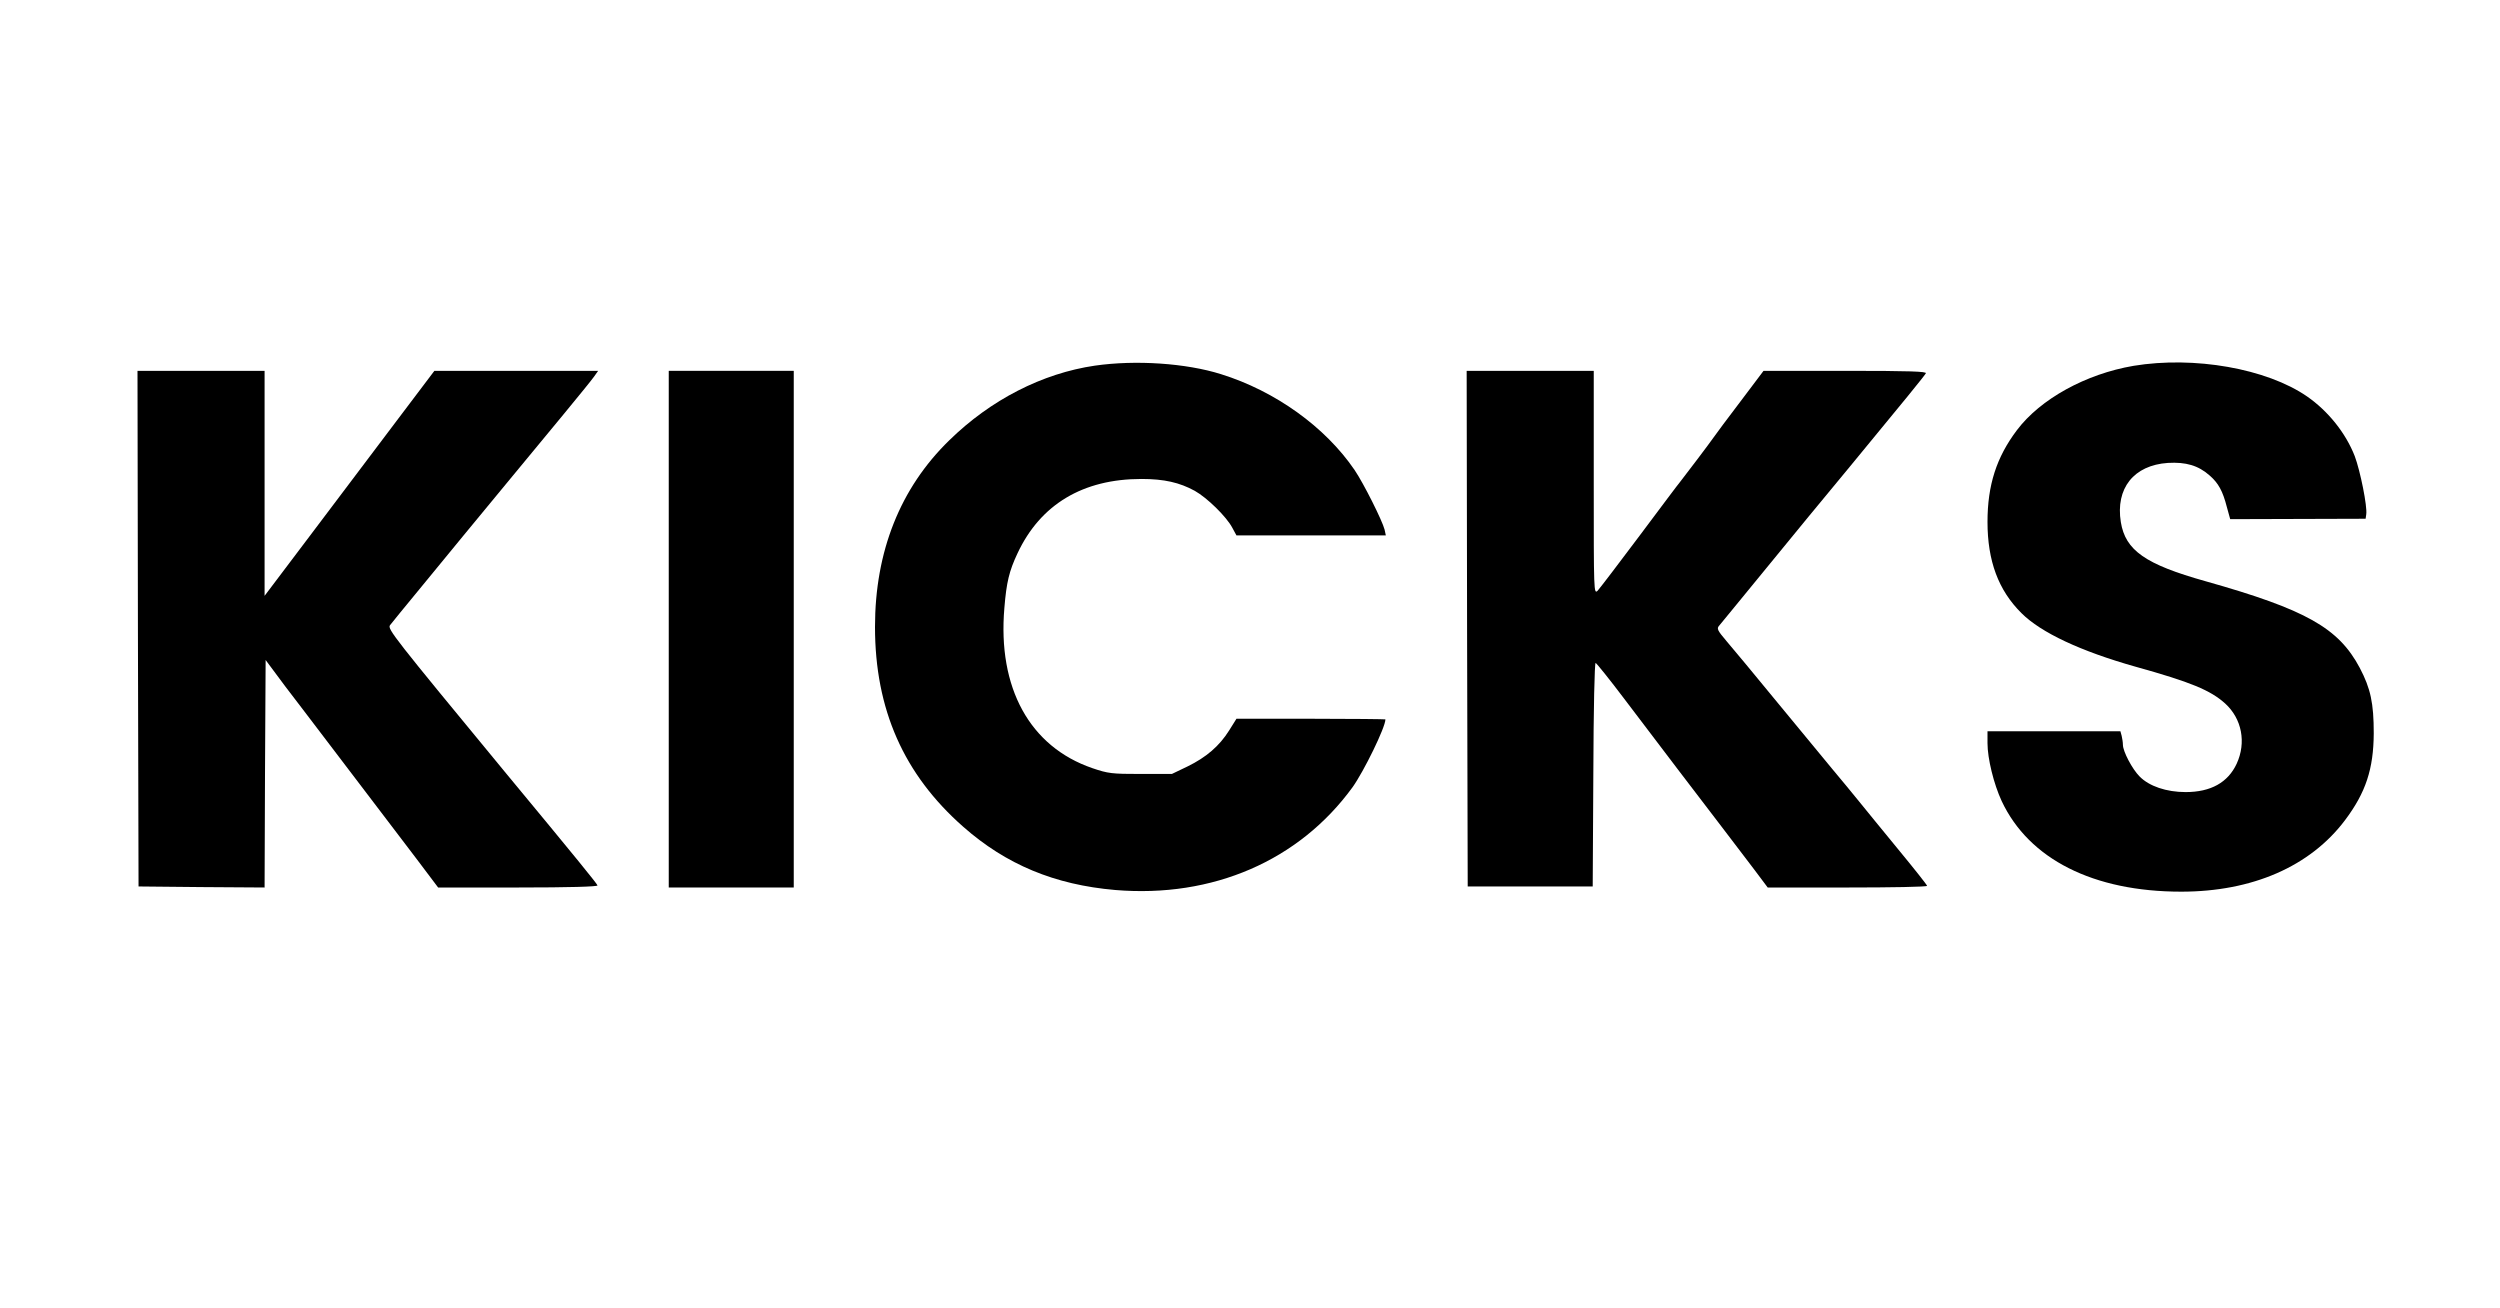 <?xml version="1.0" standalone="no"?>
<!DOCTYPE svg PUBLIC "-//W3C//DTD SVG 20010904//EN"
 "http://www.w3.org/TR/2001/REC-SVG-20010904/DTD/svg10.dtd">
<svg version="1.0" xmlns="http://www.w3.org/2000/svg"
 width="1200pt" height="628pt" viewBox="0 0 1200 628"
 preserveAspectRatio="xMidYMid meet">

<g transform="translate(0,628) scale(0.1,-0.1)"
fill="#000000" stroke="none">
<path d="M5256 4525 c-253 -37 -501 -164 -700 -359 -235 -229 -356 -533 -356
-895 0 -396 138 -708 423 -959 206 -182 440 -279 730 -304 468 -39 883 141
1139 493 55 77 158 288 158 326 0 1 -161 3 -357 3 l-358 0 -35 -56 c-47 -75
-110 -129 -200 -173 l-75 -36 -150 0 c-138 0 -156 2 -232 28 -300 103 -455
385 -422 769 10 123 23 177 63 262 110 235 314 357 595 357 109 0 183 -17 256
-57 59 -33 152 -124 180 -177 l20 -37 358 0 359 0 -6 28 c-11 43 -100 221
-144 286 -141 207 -381 379 -641 460 -168 53 -410 69 -605 41z"/>
<path d="M10241 4524 c-229 -39 -447 -159 -560 -309 -98 -130 -141 -264 -141
-440 0 -187 52 -328 163 -438 94 -94 285 -183 547 -257 266 -74 360 -113 431
-177 80 -73 102 -187 55 -289 -42 -90 -124 -136 -245 -136 -92 0 -175 28 -221
75 -35 35 -80 120 -80 152 0 11 -3 30 -6 43 l-6 22 -319 0 -319 0 0 -57 c0
-74 30 -196 68 -278 131 -279 440 -435 862 -435 341 0 619 121 786 343 100
133 137 246 138 417 0 145 -15 215 -67 314 -102 192 -258 280 -740 416 -289
81 -385 148 -407 284 -26 162 62 273 226 284 86 5 146 -12 201 -61 41 -36 62
-73 82 -151 l16 -58 325 1 325 1 3 21 c6 37 -29 210 -55 279 -43 111 -128 217
-229 287 -194 134 -542 195 -833 147z"/>
<path d="M662 3263 l3 -1238 302 -3 303 -2 2 546 3 546 96 -129 c54 -70 121
-159 151 -198 52 -68 264 -347 477 -627 l104 -138 384 0 c242 0 383 4 381 10
-3 9 -91 118 -448 549 -532 645 -561 682 -548 700 7 9 75 93 152 186 77 94
166 202 197 240 77 93 323 392 483 585 70 85 137 167 148 183 l19 27 -393 0
-393 0 -179 -237 c-99 -131 -282 -374 -408 -541 l-228 -302 0 540 0 540 -305
0 -305 0 2 -1237z"/>
<path d="M3210 3260 l0 -1240 300 0 300 0 0 1240 0 1240 -300 0 -300 0 0
-1240z"/>
<path d="M7042 3263 l3 -1238 300 0 300 0 3 538 c1 318 6 537 11 535 5 -2 67
-79 138 -173 166 -219 365 -481 472 -620 46 -60 113 -149 150 -197 l66 -88
382 0 c211 0 383 3 383 8 0 4 -61 81 -136 172 -75 91 -161 197 -192 235 -31
39 -89 108 -128 155 -39 47 -158 191 -264 320 -106 129 -215 261 -243 293 -44
52 -48 60 -34 75 8 9 108 132 223 272 114 140 296 361 404 491 264 320 355
432 364 447 6 9 -74 12 -386 12 l-393 0 -110 -146 c-61 -80 -119 -158 -130
-174 -17 -25 -139 -186 -162 -215 -5 -5 -91 -120 -192 -255 -101 -135 -192
-254 -202 -265 -19 -19 -19 -7 -19 518 l0 537 -305 0 -305 0 2 -1237z"/>
</g>
</svg>
